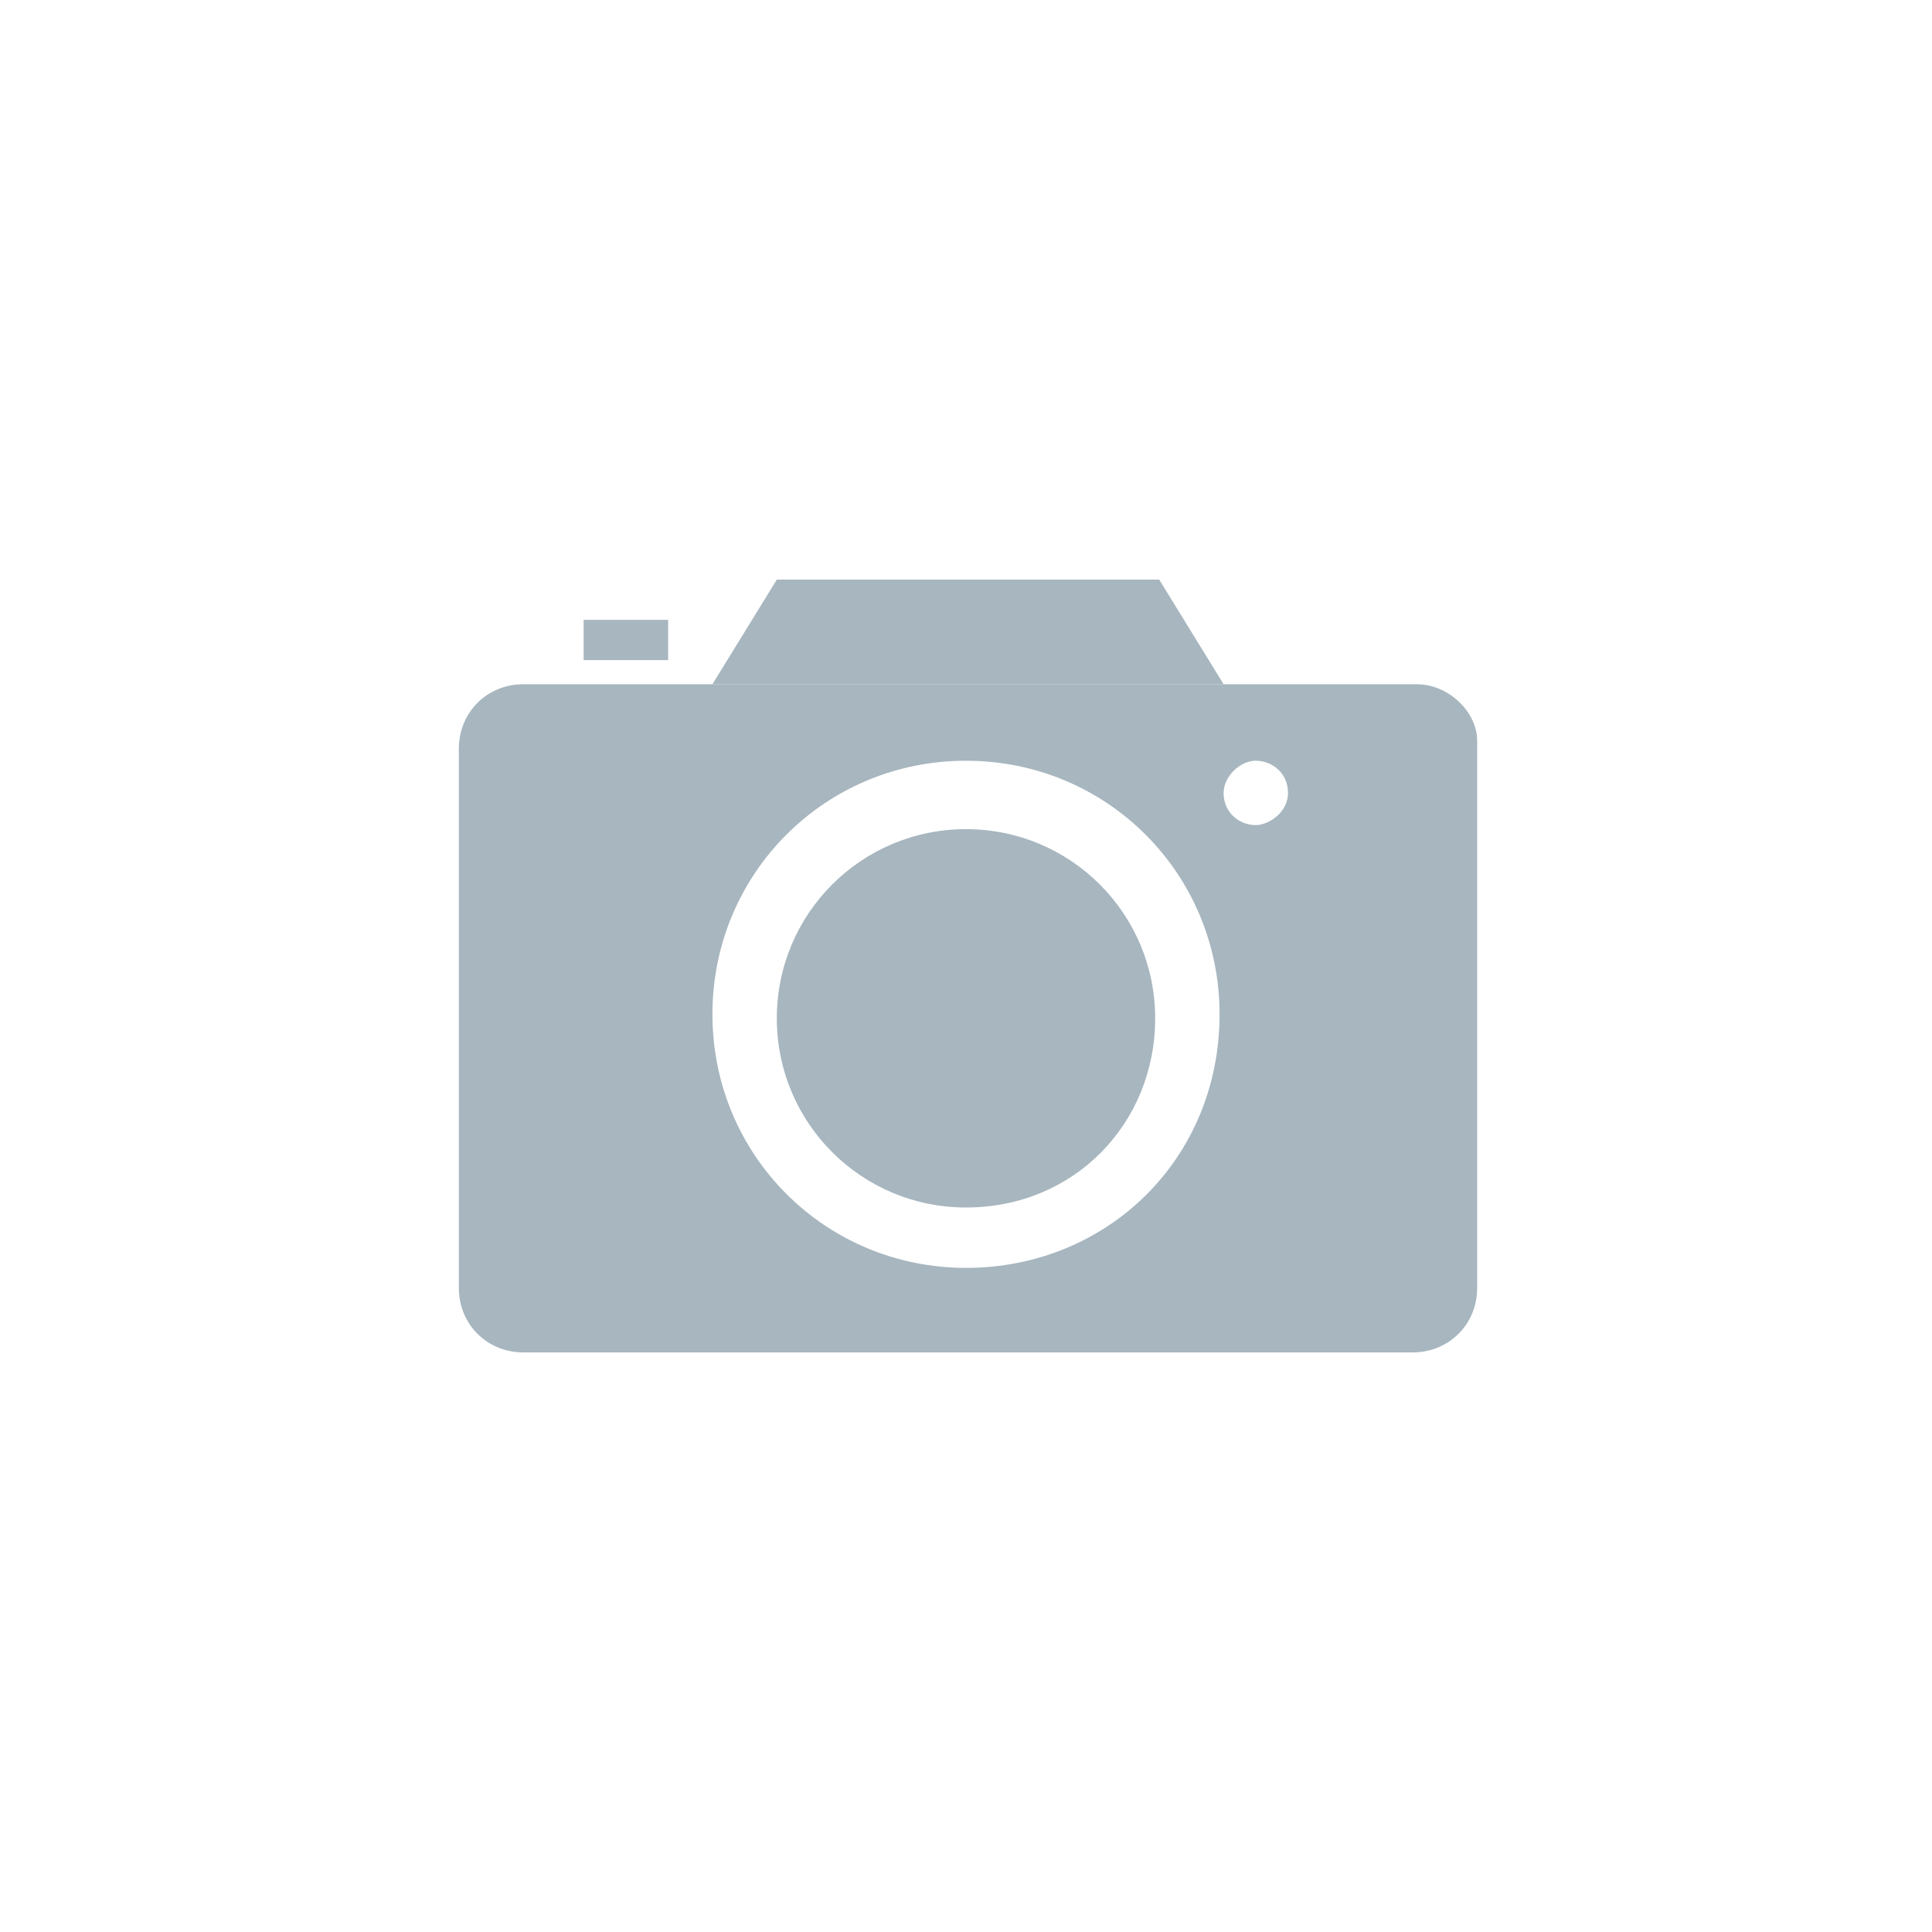 <?xml version="1.0" encoding="utf-8"?>
<!-- Generator: Adobe Illustrator 19.0.0, SVG Export Plug-In . SVG Version: 6.00 Build 0)  -->
<svg version="1.1" id="Layer_1" xmlns="http://www.w3.org/2000/svg" xmlns:xlink="http://www.w3.org/1999/xlink" x="0px" y="0px"
	 viewBox="-350 644 48 48" style="enable-background:new -350 644 48 48;" xml:space="preserve">
<style type="text/css">
	.st0{display:none;}
	.st1{display:inline;fill:#E6E7E8;}
	.st2{display:inline;}
	.st3{fill:none;stroke:#544841;stroke-width:8.061200e-02;stroke-miterlimit:10;}
	.st4{fill:#A7B6BF;}
</style>
<g id="bg" class="st0">
	<path class="st1" d="M-660.6,1336h-30.8c-4.7,0-8.6-3.9-8.6-8.6v-30.8c0-4.7,3.9-8.6,8.6-8.6h30.8c4.7,0,8.6,3.9,8.6,8.6v30.8
		C-652,1332.1-655.9,1336-660.6,1336z"/>
</g>
<g id="lines" class="st0">
	<g class="st2">
		<line class="st3" x1="-676" y1="1288.2" x2="-676" y2="1335.8"/>
		<line class="st3" x1="-684.9" y1="1288.2" x2="-684.9" y2="1335.8"/>
		<line class="st3" x1="-667.1" y1="1288.2" x2="-667.1" y2="1335.8"/>
		<line class="st3" x1="-655.3" y1="1288.2" x2="-655.3" y2="1335.8"/>
		<line class="st3" x1="-696.7" y1="1288.2" x2="-696.7" y2="1335.8"/>
		<line class="st3" x1="-699.8" y1="1312" x2="-652.2" y2="1312"/>
		<line class="st3" x1="-699.8" y1="1303.1" x2="-652.2" y2="1303.1"/>
		<line class="st3" x1="-699.8" y1="1320.9" x2="-652.2" y2="1320.9"/>
		<line class="st3" x1="-699.8" y1="1332.7" x2="-652.2" y2="1332.7"/>
		<line class="st3" x1="-699.8" y1="1291.3" x2="-652.2" y2="1291.3"/>
		<line class="st3" x1="-699.8" y1="1288.2" x2="-652.2" y2="1335.8"/>
		<line class="st3" x1="-699.8" y1="1335.8" x2="-652.2" y2="1288.2"/>
		<circle class="st3" cx="-676" cy="1312" r="12.5"/>
		<circle class="st3" cx="-676" cy="1312" r="20.7"/>
		<g id="_x31_20px_icon_102_">
			<path id="Rectangle_7_102_" class="st3" d="M-685.1,1335.8c-5.4,0-8.5,0-11.6-3.1c-3.1-3.1-3.1-6.2-3.1-11.6v-18.2
				c0-5.4,0-8.5,3.1-11.6s6.2-3.1,11.6-3.1h18.2c5.4,0,8.5,0,11.6,3.1s3.1,6.2,3.1,11.6v18.2c0,5.4,0,8.5-3.1,11.6
				c-3.1,3.1-6.2,3.1-11.6,3.1H-685.1z"/>
		</g>
		<path class="st3" d="M-676,1297.2"/>
		<circle class="st3" cx="-676" cy="1312" r="8.8"/>
		<path class="st3" d="M-669.3,1313.1c0.1-0.4,0.1-0.7,0.1-1.1s0-0.8-0.1-1.1c-0.5-2.8-2.7-5.1-5.6-5.6c-0.4-0.1-0.8-0.1-1.1-0.1
			c-0.4,0-0.8,0-1.1,0.1c-2.9,0.5-5.1,2.7-5.6,5.6c-0.1,0.4-0.1,0.7-0.1,1.1s0,0.8,0.1,1.1c0.5,2.9,2.7,5.1,5.6,5.6
			c0.4,0.1,0.7,0.1,1.1,0.1s0.8,0,1.1-0.1C-672,1318.2-669.8,1316-669.3,1313.1z"/>
	</g>
</g>
<g id="icon">
	<g>
		<path class="st4" d="M-330.7,658.4h9.5l1.6,2.6h-12.7L-330.7,658.4z"/>
		<path class="st4" d="M-335.5,659.4h2.1v1h-2.1V659.4z"/>
		<path class="st4" d="M-314.8,661H-337c-0.9,0-1.6,0.7-1.6,1.6V676c0,0.9,0.7,1.6,1.6,1.6h22.1c0.9,0,1.6-0.7,1.6-1.6v-13.6
			C-313.3,661.7-314,661-314.8,661z M-326,675.5c-3.5,0-6.3-2.8-6.3-6.3s2.8-6.3,6.3-6.3s6.3,2.8,6.3,6.3
			C-319.7,672.8-322.5,675.5-326,675.5z M-318.8,664.5c-0.4,0-0.8-0.3-0.8-0.8c0-0.4,0.4-0.8,0.8-0.8c0.4,0,0.8,0.3,0.8,0.8
			S-318.5,664.5-318.8,664.5z"/>
		<path class="st4" d="M-326,674c-2.6,0-4.7-2.1-4.7-4.7c0-2.6,2.1-4.7,4.7-4.7c2.6,0,4.7,2.1,4.7,4.7S-323.3,674-326,674z"/>
	</g>
</g>
</svg>
